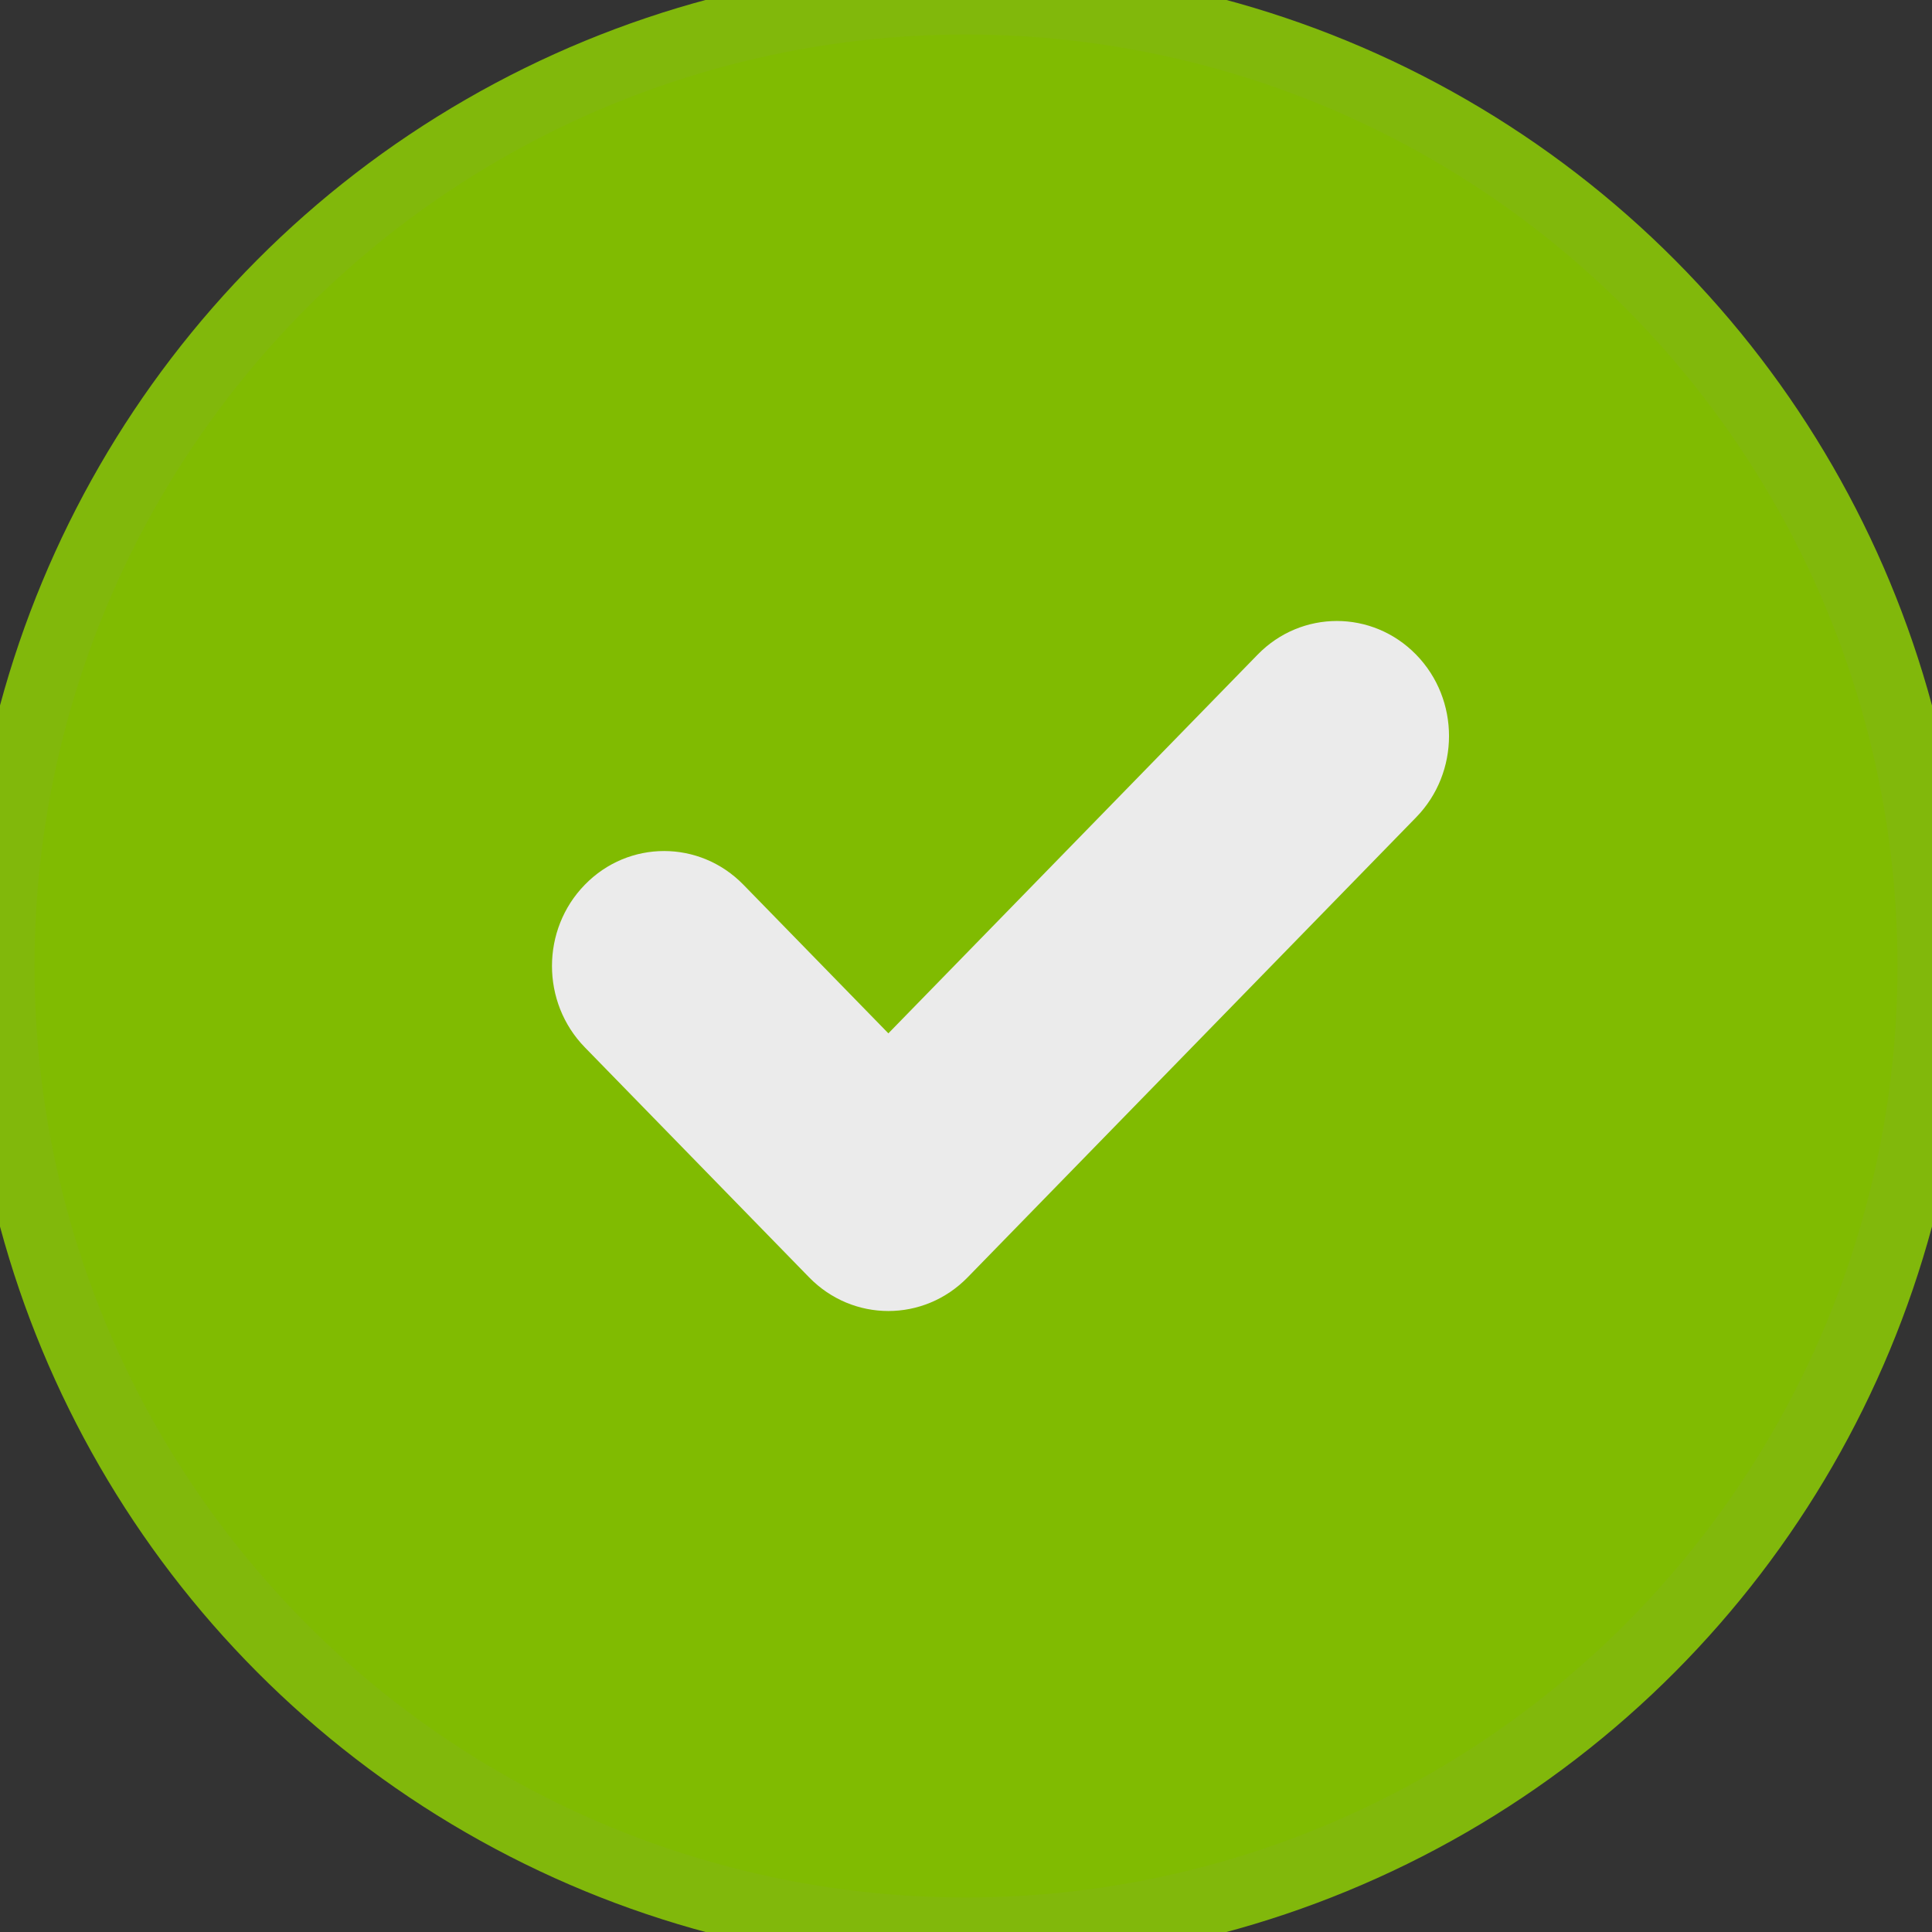 <svg width="28" height="28" viewBox="0 0 28 28" fill="none" xmlns="http://www.w3.org/2000/svg">
<rect x="0" y="0" width="28" height="28" fill="#333333" stroke="none"/>
<g id="Group 1707477795">
<g id="Ellipse 3236">
<circle cx="14" cy="14" r="14" fill="#80BB01"/>
<circle cx="14" cy="14" r="14" stroke="#81B80B"/>
</g>
<path id="Icon" fill-rule="evenodd" clip-rule="evenodd" d="M20.524 9.488C19.889 8.837 18.86 8.837 18.226 9.488L12.875 14.976L10.774 12.822C10.139 12.171 9.11 12.171 8.476 12.822C7.841 13.472 7.841 14.528 8.476 15.179L11.726 18.512C12.361 19.163 13.389 19.163 14.024 18.512L20.524 11.845C21.159 11.194 21.159 10.139 20.524 9.488Z" fill="#EBEBEB"/>
</g>
</svg>
